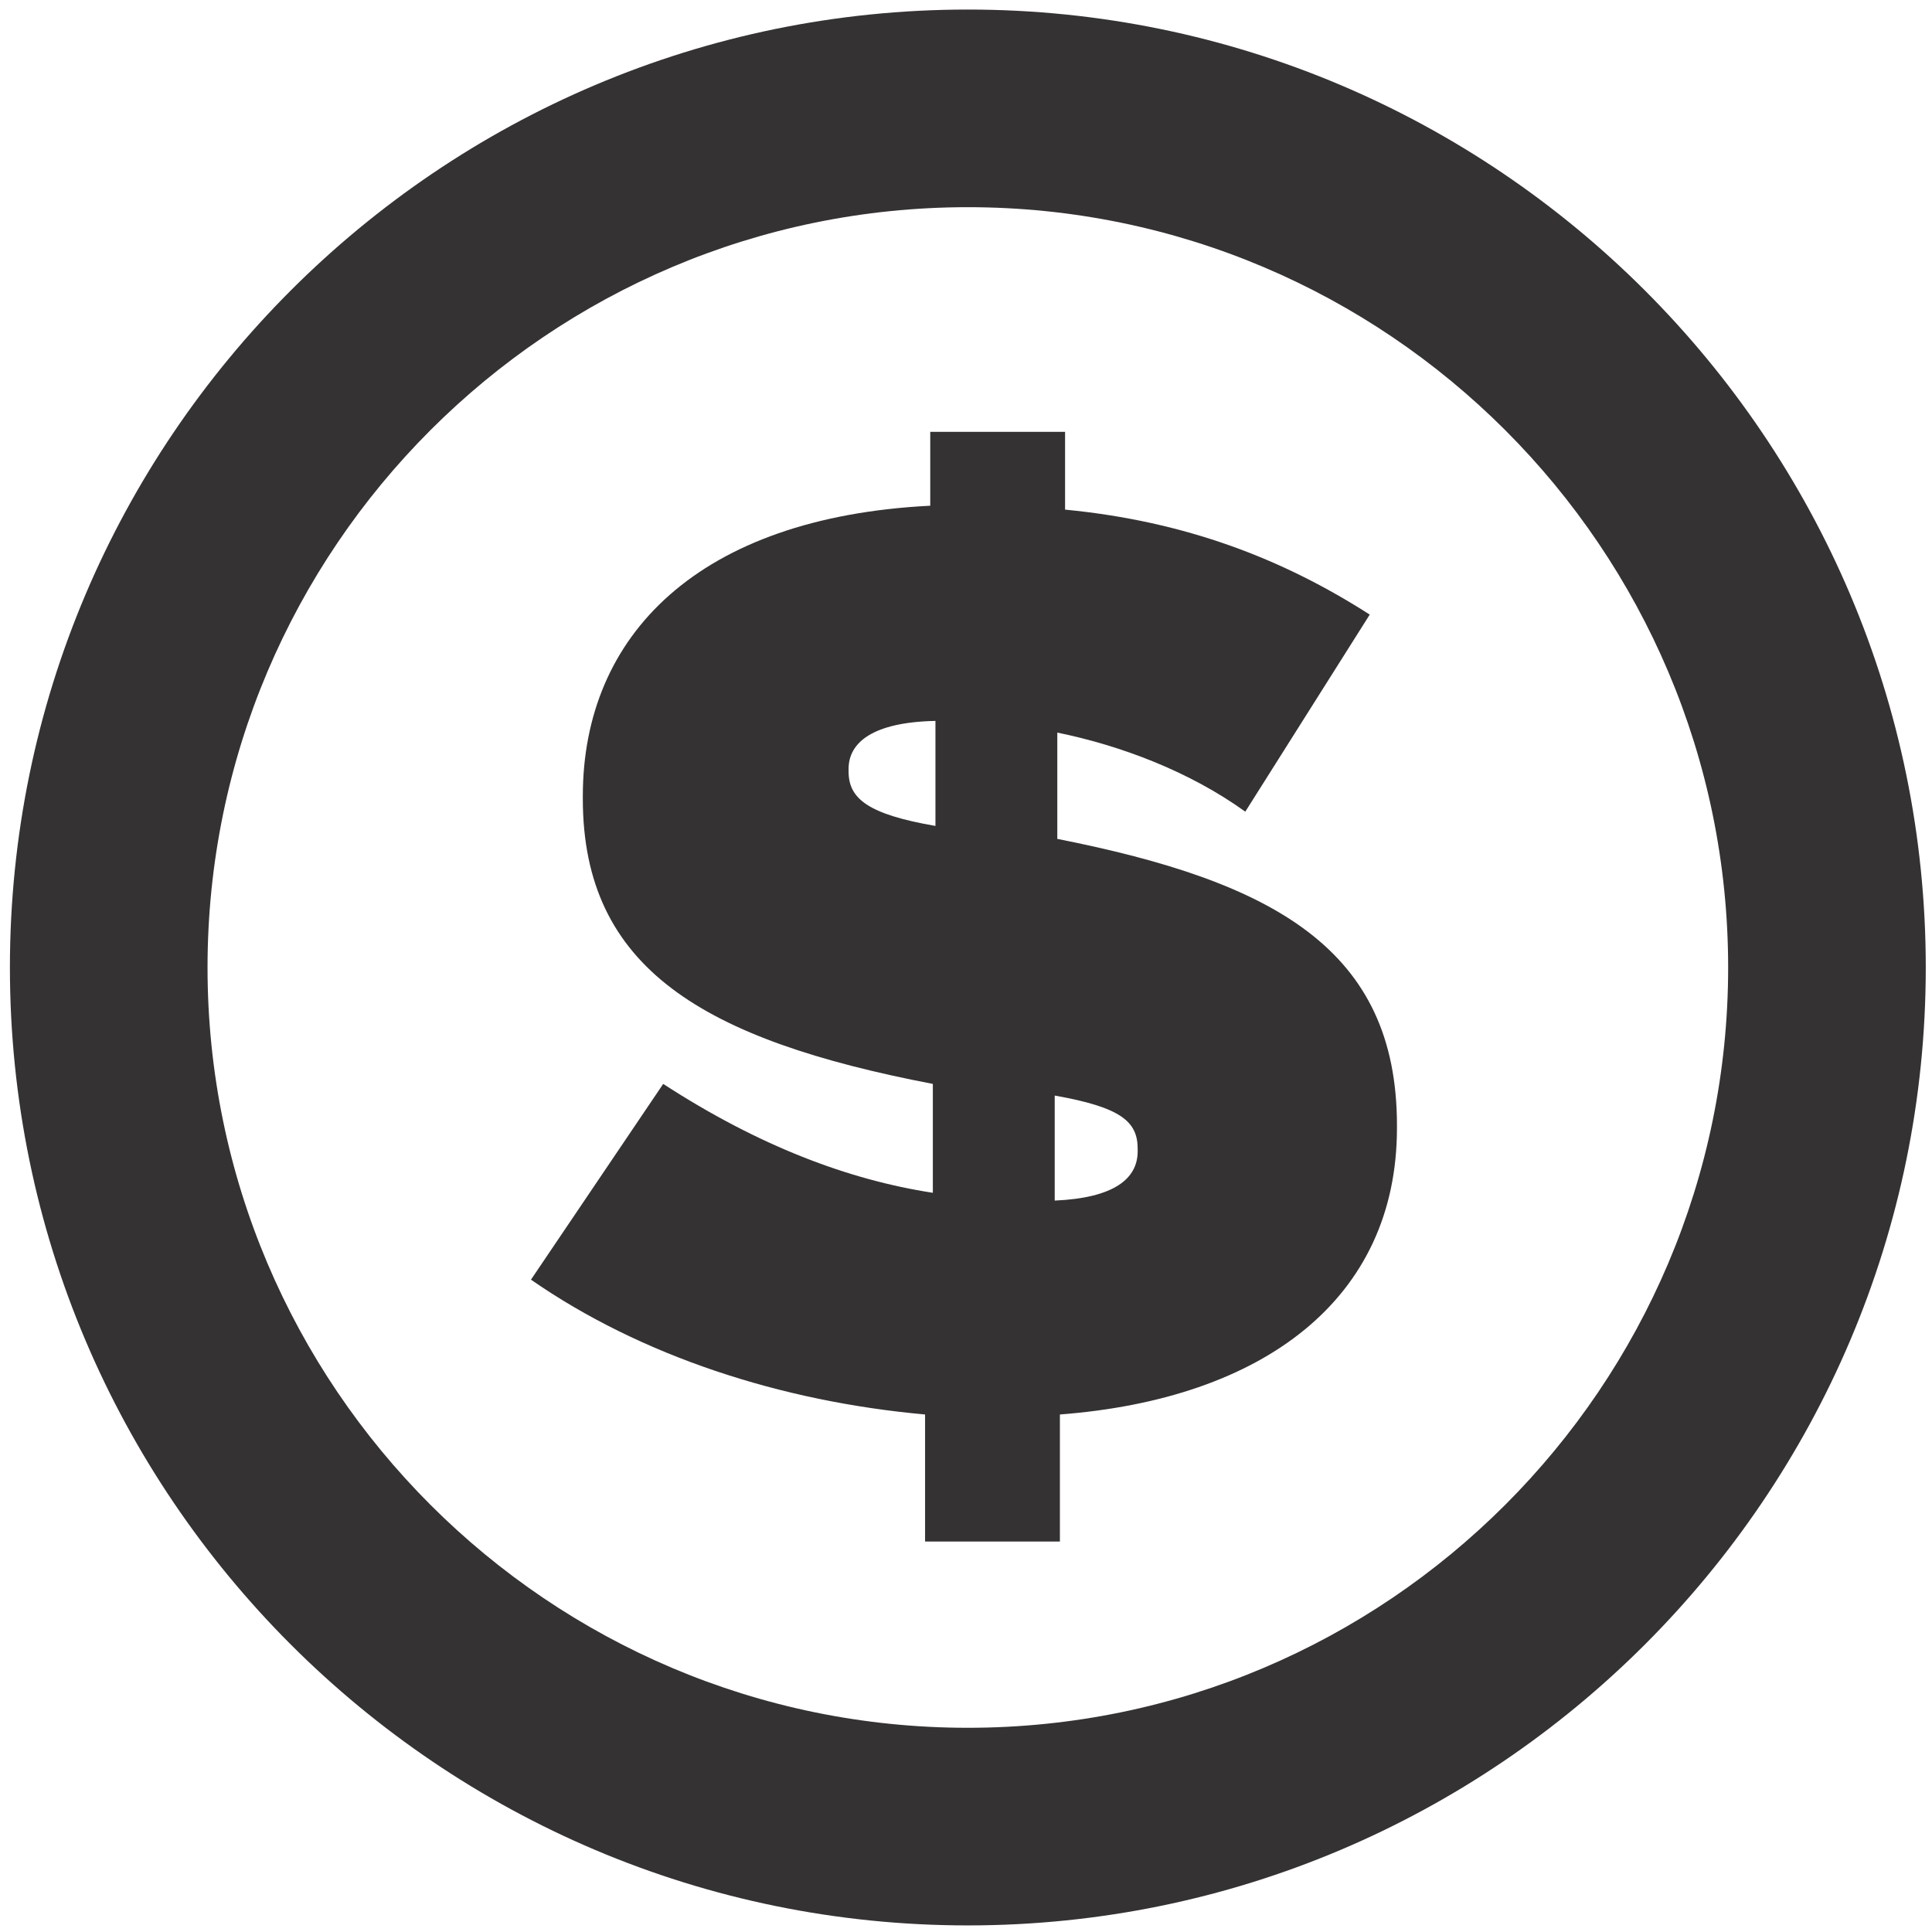 <svg xmlns="http://www.w3.org/2000/svg" width="129" height="129" viewBox="0 0 129 129"><g><g><path fill="#343233" d="M83.148 54.195c-3.723-2.683-8.31-4.414-12.552-5.28v7.098c14.456 2.856 22.679 7.358 22.679 19.13v.173c0 11.426-8.915 18.09-22.505 19.129v8.483h-9.003v-8.483c-9.608-.865-18.956-3.895-26.314-9.002l8.829-13.07c6.406 4.155 12.378 6.405 18.004 7.27v-7.27c-15.32-2.943-23.371-7.704-23.371-19.043v-.173c0-10.734 7.704-18.61 23.198-19.39v-4.933h9.002v5.193c8.05.779 14.542 3.289 20.342 7.01zm-20.688-6.06c-4.242.088-5.8 1.473-5.8 3.204v.173c0 1.818 1.298 2.857 5.8 3.636zm7.963 32.028c3.98-.173 5.54-1.471 5.54-3.29v-.172c0-1.818-1.125-2.77-5.54-3.55z"/></g><g><path fill="#343233" d="M.662 64.6C.662 29.33 29.355.638 64.623.638c35.269 0 63.961 28.693 63.961 63.962 0 35.268-28.692 63.96-63.961 63.96C29.355 128.56.662 99.869.662 64.6zm13.195 0c0 27.992 22.774 50.765 50.766 50.765 27.992 0 50.766-22.773 50.766-50.765 0-27.993-22.774-50.766-50.766-50.766-27.992 0-50.766 22.773-50.766 50.766z"/></g></g></svg>